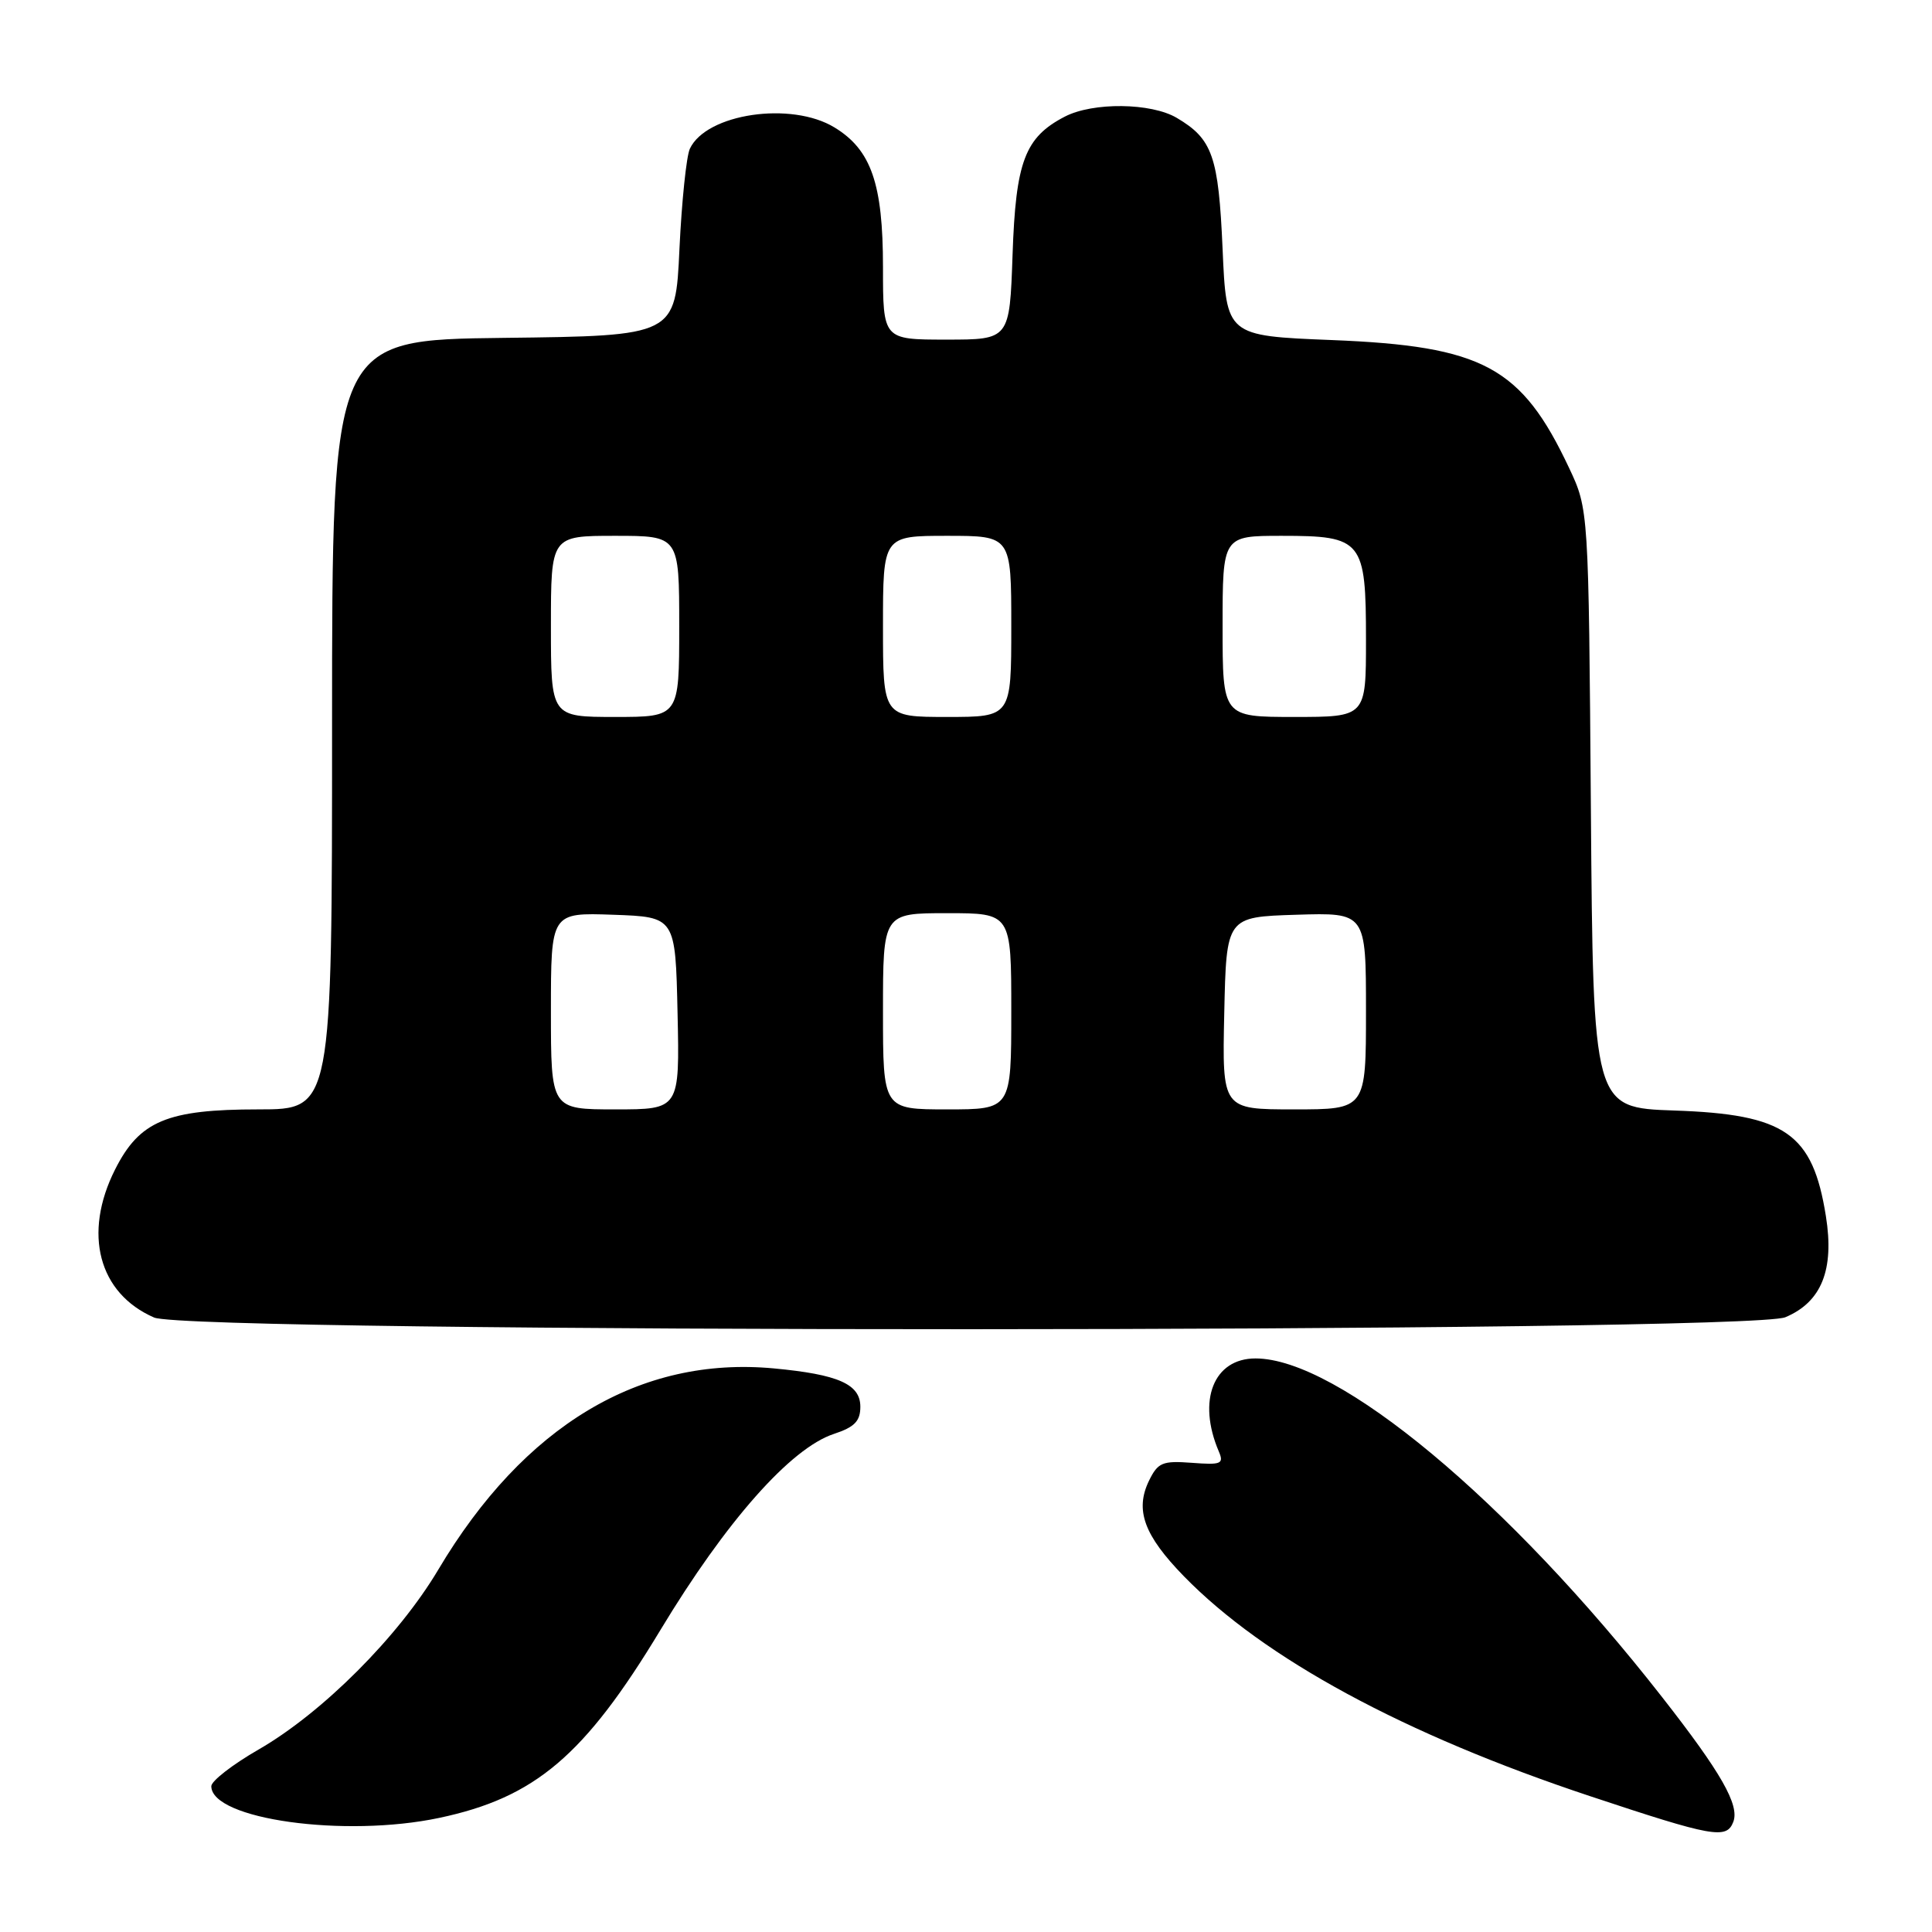 <?xml version="1.0" encoding="UTF-8" standalone="no"?>
<!DOCTYPE svg PUBLIC "-//W3C//DTD SVG 1.1//EN" "http://www.w3.org/Graphics/SVG/1.1/DTD/svg11.dtd" >
<svg xmlns="http://www.w3.org/2000/svg" xmlns:xlink="http://www.w3.org/1999/xlink" version="1.1" viewBox="0 0 256 256">
 <g >
 <path fill="currentColor"
d=" M 229.67 241.41 C 230.52 239.19 228.08 234.90 220.24 224.88 C 199.86 198.80 177.29 180.00 166.36 180.00 C 160.81 180.00 158.61 185.56 161.50 192.33 C 162.20 193.97 161.82 194.13 157.92 193.83 C 154.03 193.54 153.43 193.79 152.25 196.20 C 150.36 200.09 151.59 203.44 156.87 208.86 C 167.51 219.77 186.06 229.82 210.72 238.01 C 226.99 243.42 228.78 243.74 229.67 241.41 Z  M 58.20 240.88 C 70.92 238.19 77.46 232.63 87.50 216.00 C 96.21 201.56 104.77 191.89 110.50 190.00 C 113.23 189.10 114.00 188.31 114.00 186.40 C 114.00 183.41 111.09 182.12 102.53 181.32 C 84.81 179.67 69.42 188.90 58.08 207.98 C 52.80 216.86 42.73 226.95 34.25 231.83 C 30.81 233.81 28.00 235.99 28.00 236.68 C 28.00 241.07 45.67 243.53 58.20 240.88 Z  M 236.57 174.54 C 241.36 172.53 243.08 168.25 241.94 161.14 C 240.19 150.16 236.59 147.65 221.86 147.15 C 211.10 146.78 211.10 146.78 210.80 107.14 C 210.50 67.50 210.50 67.50 207.91 62.00 C 201.60 48.60 196.52 45.86 176.50 45.06 C 162.50 44.50 162.50 44.50 162.00 33.00 C 161.46 20.69 160.67 18.42 155.93 15.62 C 152.53 13.61 144.83 13.52 141.10 15.45 C 135.80 18.19 134.59 21.40 134.17 33.75 C 133.78 45.00 133.78 45.00 125.39 45.00 C 117.00 45.00 117.00 45.00 117.00 35.40 C 117.00 24.35 115.44 19.85 110.58 16.89 C 104.85 13.39 93.59 15.05 91.41 19.71 C 90.95 20.70 90.33 26.68 90.03 33.00 C 89.50 44.50 89.50 44.50 66.75 44.77 C 44.00 45.04 44.00 45.04 44.00 96.02 C 44.00 147.00 44.00 147.00 34.25 147.00 C 22.14 147.00 18.49 148.53 15.25 154.96 C 10.97 163.45 13.05 171.37 20.42 174.58 C 25.22 176.67 231.55 176.63 236.57 174.54 Z  M 73.00 133.96 C 73.00 120.92 73.00 120.92 81.25 121.21 C 89.50 121.50 89.50 121.50 89.78 134.25 C 90.06 147.00 90.06 147.00 81.53 147.00 C 73.00 147.00 73.00 147.00 73.00 133.96 Z  M 117.00 134.00 C 117.00 121.00 117.00 121.00 125.50 121.00 C 134.00 121.00 134.00 121.00 134.00 134.00 C 134.00 147.00 134.00 147.00 125.50 147.00 C 117.00 147.00 117.00 147.00 117.00 134.00 Z  M 162.22 134.25 C 162.50 121.50 162.50 121.50 171.75 121.21 C 181.00 120.92 181.00 120.92 181.00 133.96 C 181.00 147.00 181.00 147.00 171.47 147.00 C 161.94 147.00 161.94 147.00 162.22 134.25 Z  M 73.00 83.00 C 73.00 71.00 73.00 71.00 81.50 71.00 C 90.00 71.00 90.00 71.00 90.00 83.00 C 90.00 95.00 90.00 95.00 81.50 95.00 C 73.00 95.00 73.00 95.00 73.00 83.00 Z  M 117.00 83.00 C 117.00 71.00 117.00 71.00 125.50 71.00 C 134.00 71.00 134.00 71.00 134.00 83.00 C 134.00 95.00 134.00 95.00 125.50 95.00 C 117.00 95.00 117.00 95.00 117.00 83.00 Z  M 162.00 83.00 C 162.00 71.00 162.00 71.00 169.85 71.00 C 180.54 71.00 181.00 71.58 181.00 84.83 C 181.00 95.00 181.00 95.00 171.50 95.00 C 162.00 95.00 162.00 95.00 162.00 83.00 Z "/>
</g>
</svg>